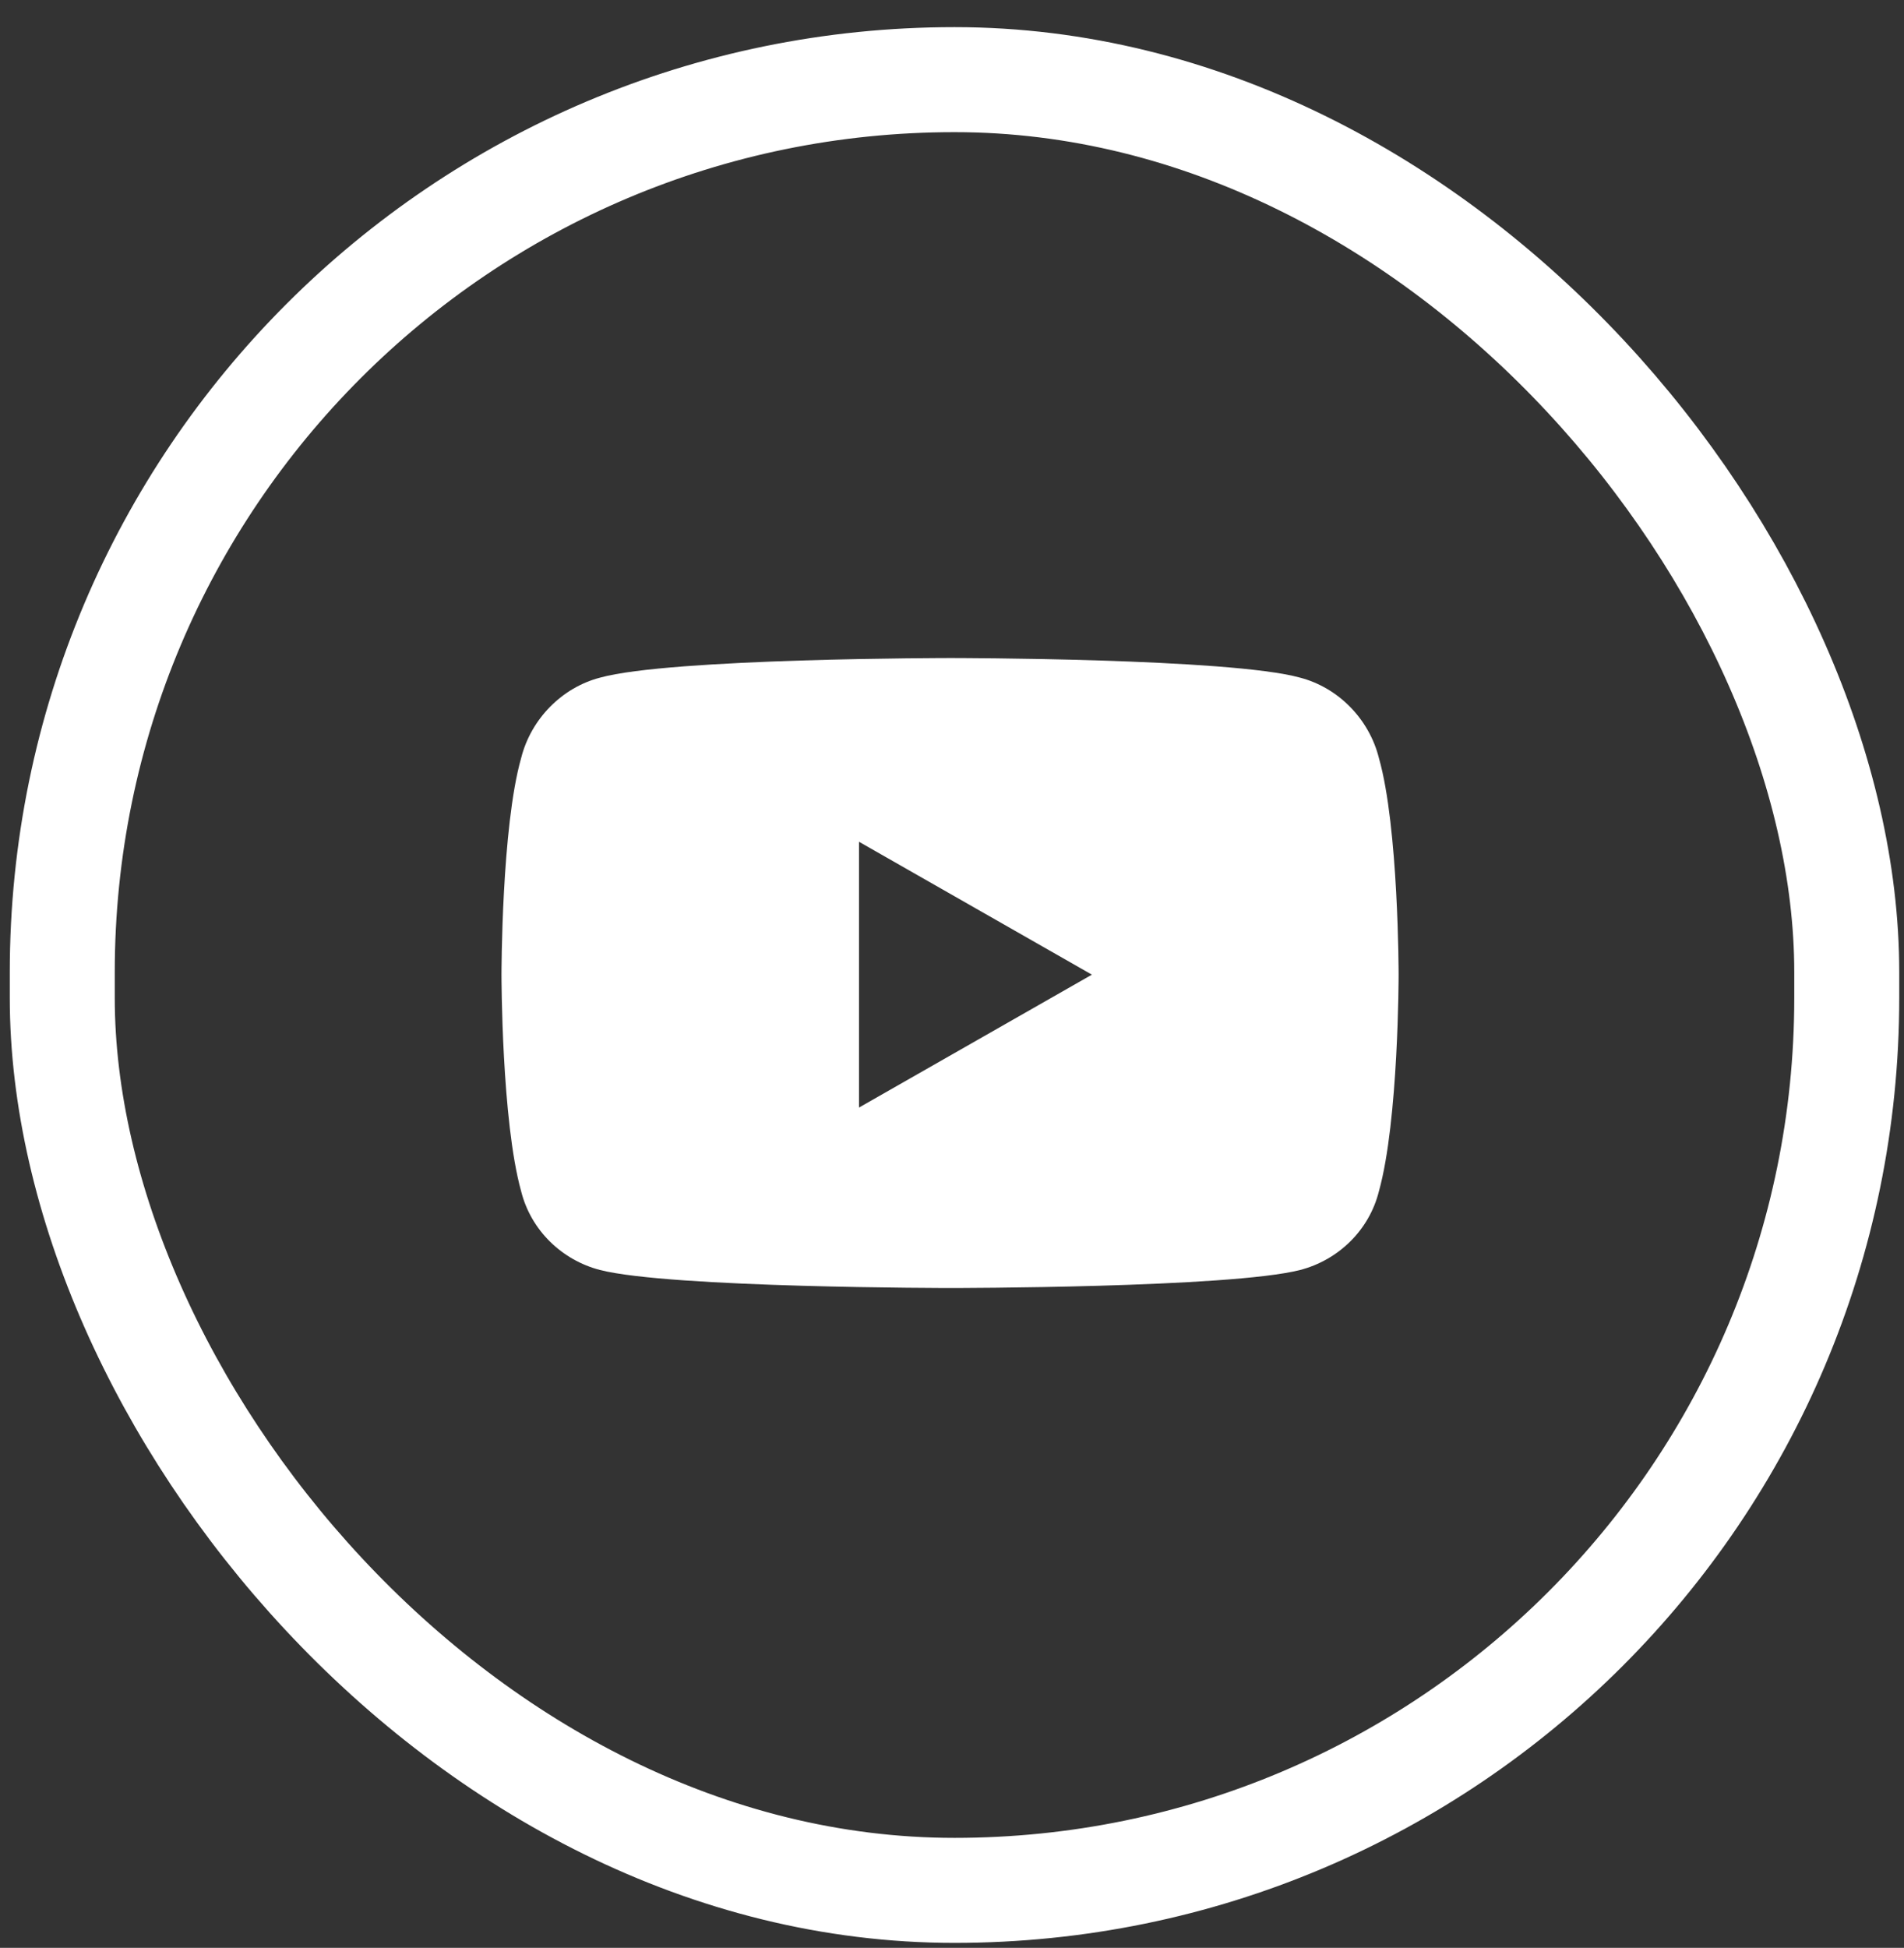 <svg width="44" height="45" viewBox="0 0 44 45" fill="none" xmlns="http://www.w3.org/2000/svg">
<rect x="0" y="0" width="44" height="45" fill="#333333" stroke="none"/>
<rect x="1.439" y="1.84" width="41.238" height="41.832" rx="20.619" stroke="white" stroke-width="2.426"/>
<path d="M31.866 17.514C32.321 19.106 32.321 22.517 32.321 22.517C32.321 22.517 32.321 25.89 31.866 27.52C31.639 28.43 30.919 29.112 30.047 29.339C28.417 29.756 21.974 29.756 21.974 29.756C21.974 29.756 15.492 29.756 13.863 29.339C12.991 29.112 12.271 28.43 12.043 27.52C11.589 25.89 11.589 22.517 11.589 22.517C11.589 22.517 11.589 19.106 12.043 17.514C12.271 16.604 12.991 15.884 13.863 15.656C15.492 15.202 21.974 15.202 21.974 15.202C21.974 15.202 28.417 15.202 30.047 15.656C30.919 15.884 31.639 16.604 31.866 17.514ZM19.851 25.587L25.233 22.517L19.851 19.447V25.587Z" fill="white"/>
</svg>
